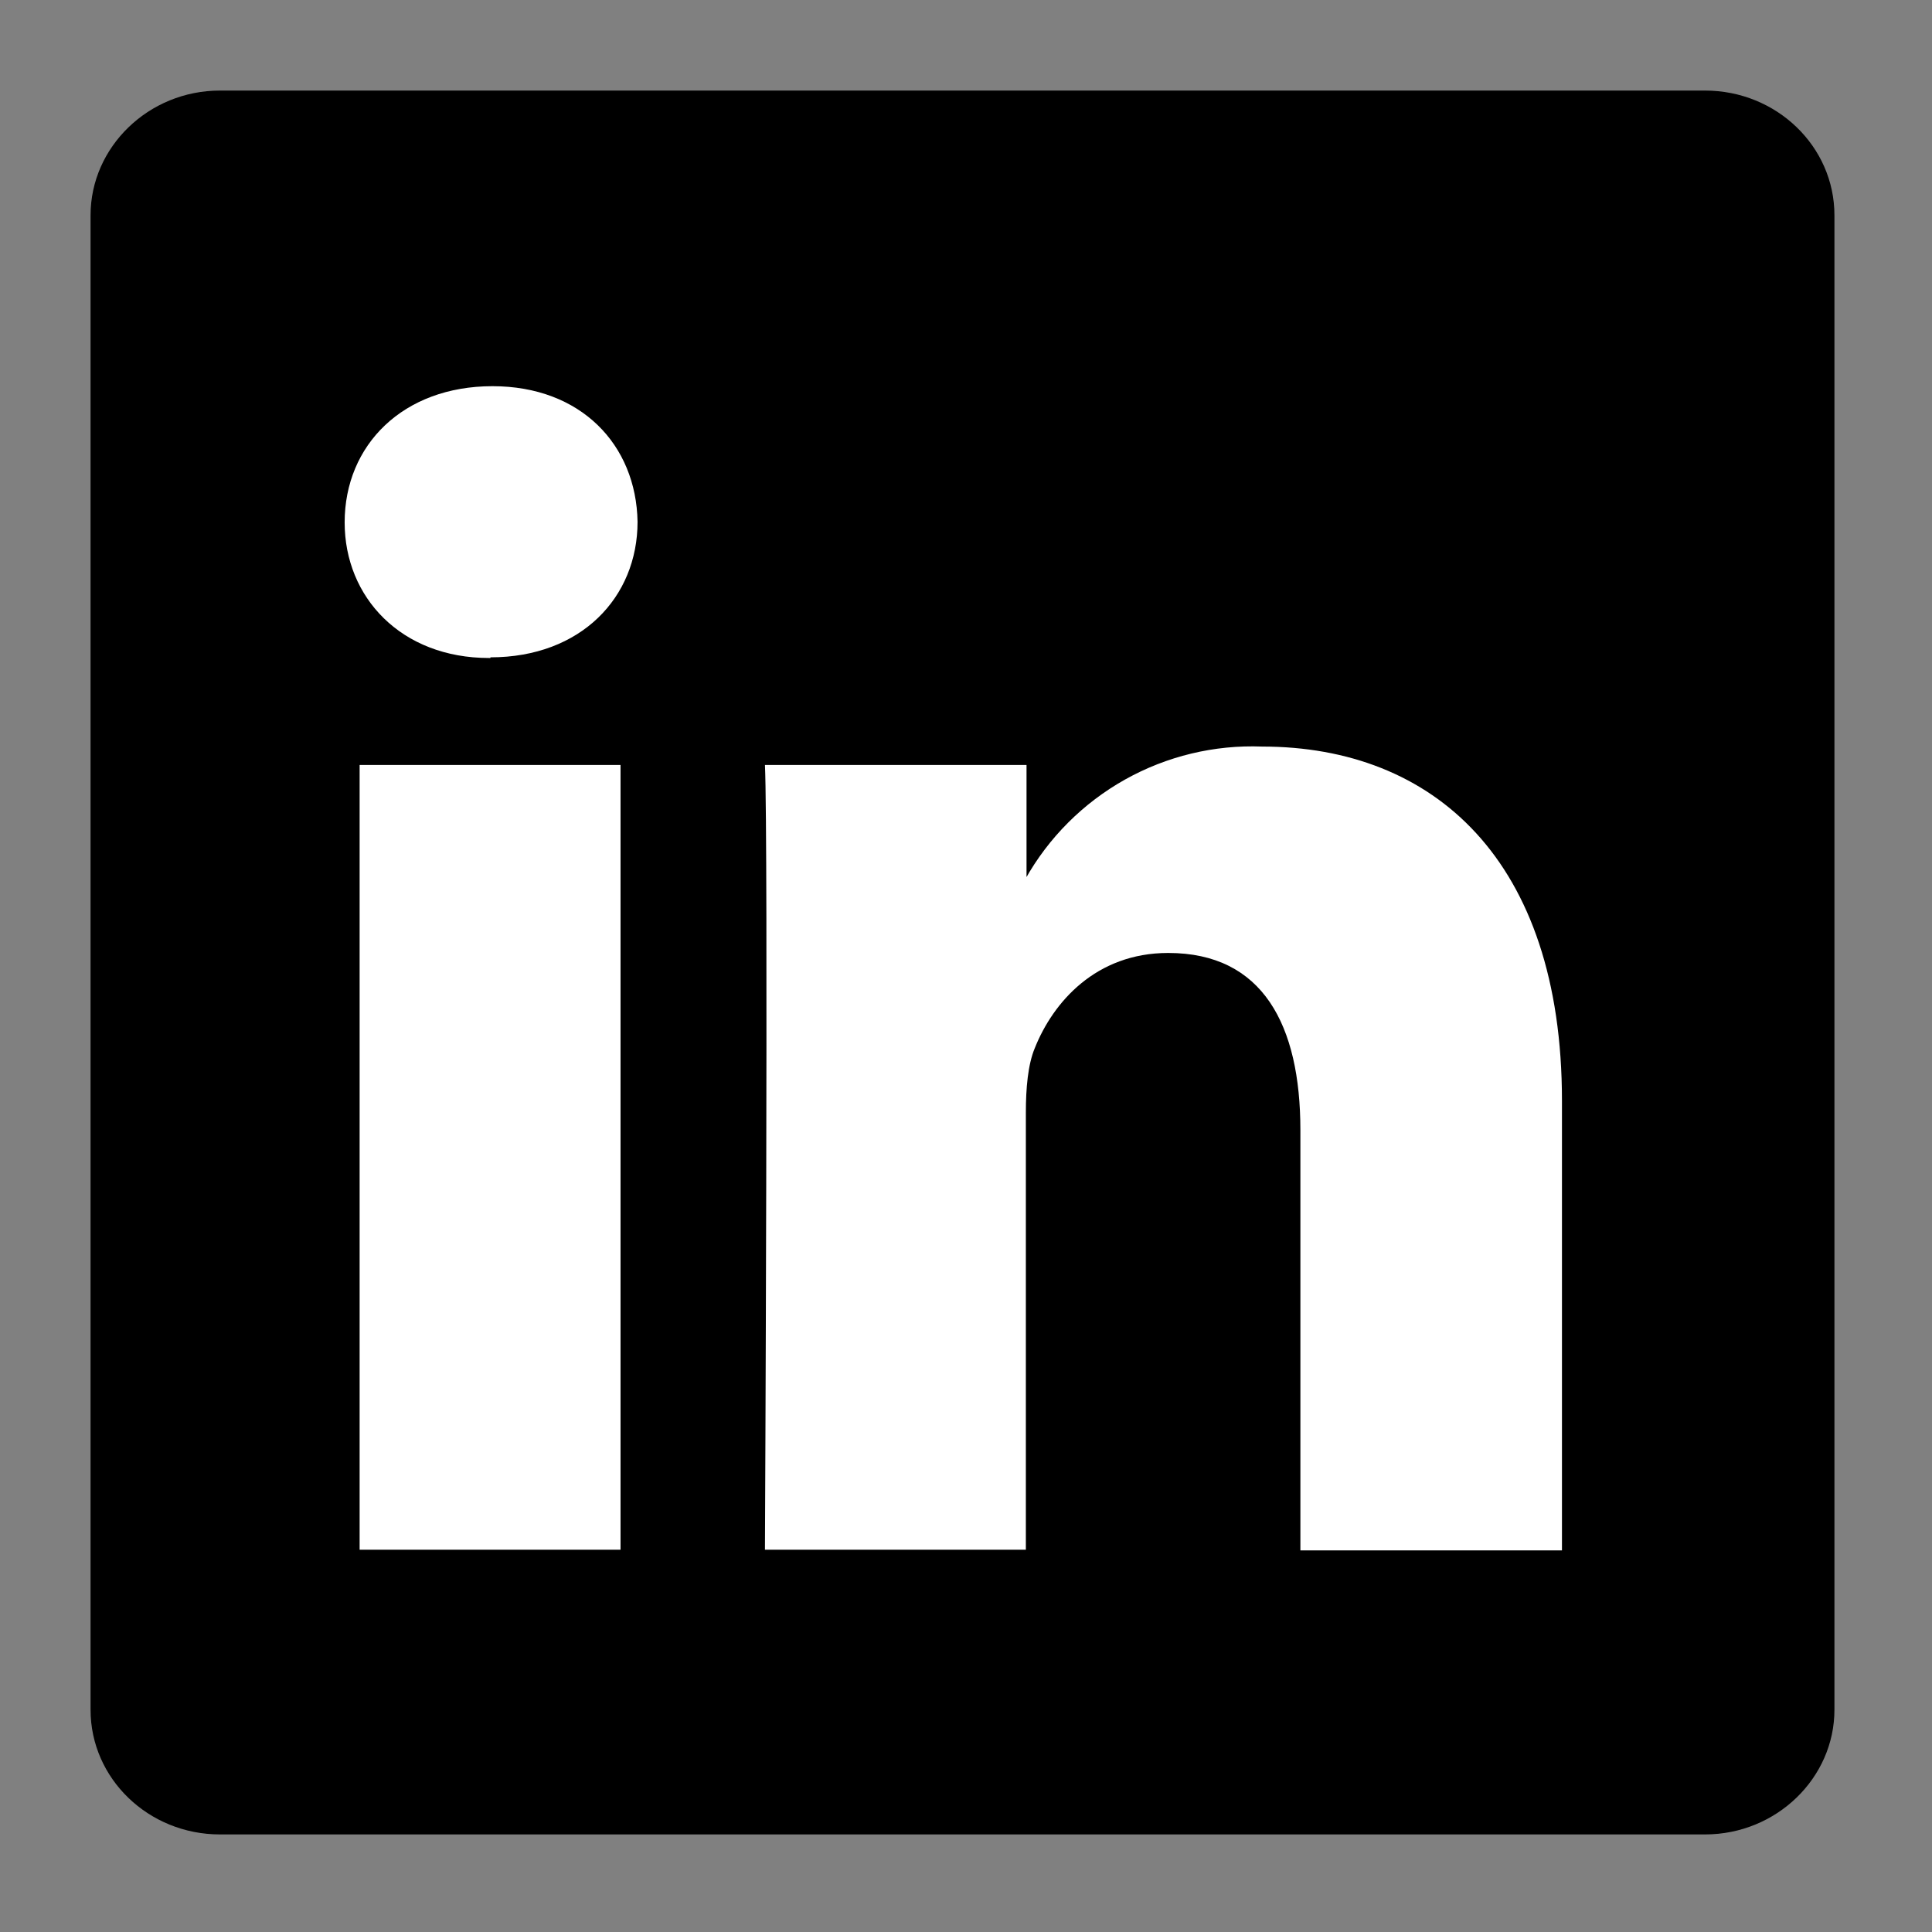 <svg width="64" height="64" viewBox="0 0 64 64" fill="none" xmlns="http://www.w3.org/2000/svg">
<rect x="0" y="0" width="64" height="64" fill="#808080" stroke="none"/>
<path d="M3 7.13C3 4.873 4.918 3 7.287 3H56.48C58.85 3 60.768 4.85 60.768 7.13V56.639C60.768 58.895 58.85 60.768 56.48 60.768H7.287C4.918 60.768 3 58.918 3 56.639V7.13Z" fill="black"/>
<path d="M20.556 51.336V25.34H11.913V51.336H20.556ZM16.246 21.775C19.247 21.775 21.12 19.789 21.12 17.284C21.075 14.734 19.247 12.793 16.314 12.793C13.358 12.793 11.417 14.734 11.417 17.307C11.417 19.789 13.29 21.797 16.201 21.797H16.246V21.775ZM25.34 51.336H33.983V36.848C33.983 36.059 34.05 35.269 34.276 34.727C34.885 33.193 36.307 31.568 38.699 31.568C41.836 31.568 43.077 33.96 43.077 37.435V51.358H51.742V36.465C51.742 28.477 47.477 24.731 41.813 24.731C40.226 24.669 38.652 25.048 37.267 25.824C35.881 26.601 34.736 27.745 33.96 29.131H34.005V25.34H25.34C25.453 27.777 25.34 51.336 25.34 51.336Z" fill="white"/>
</svg>
